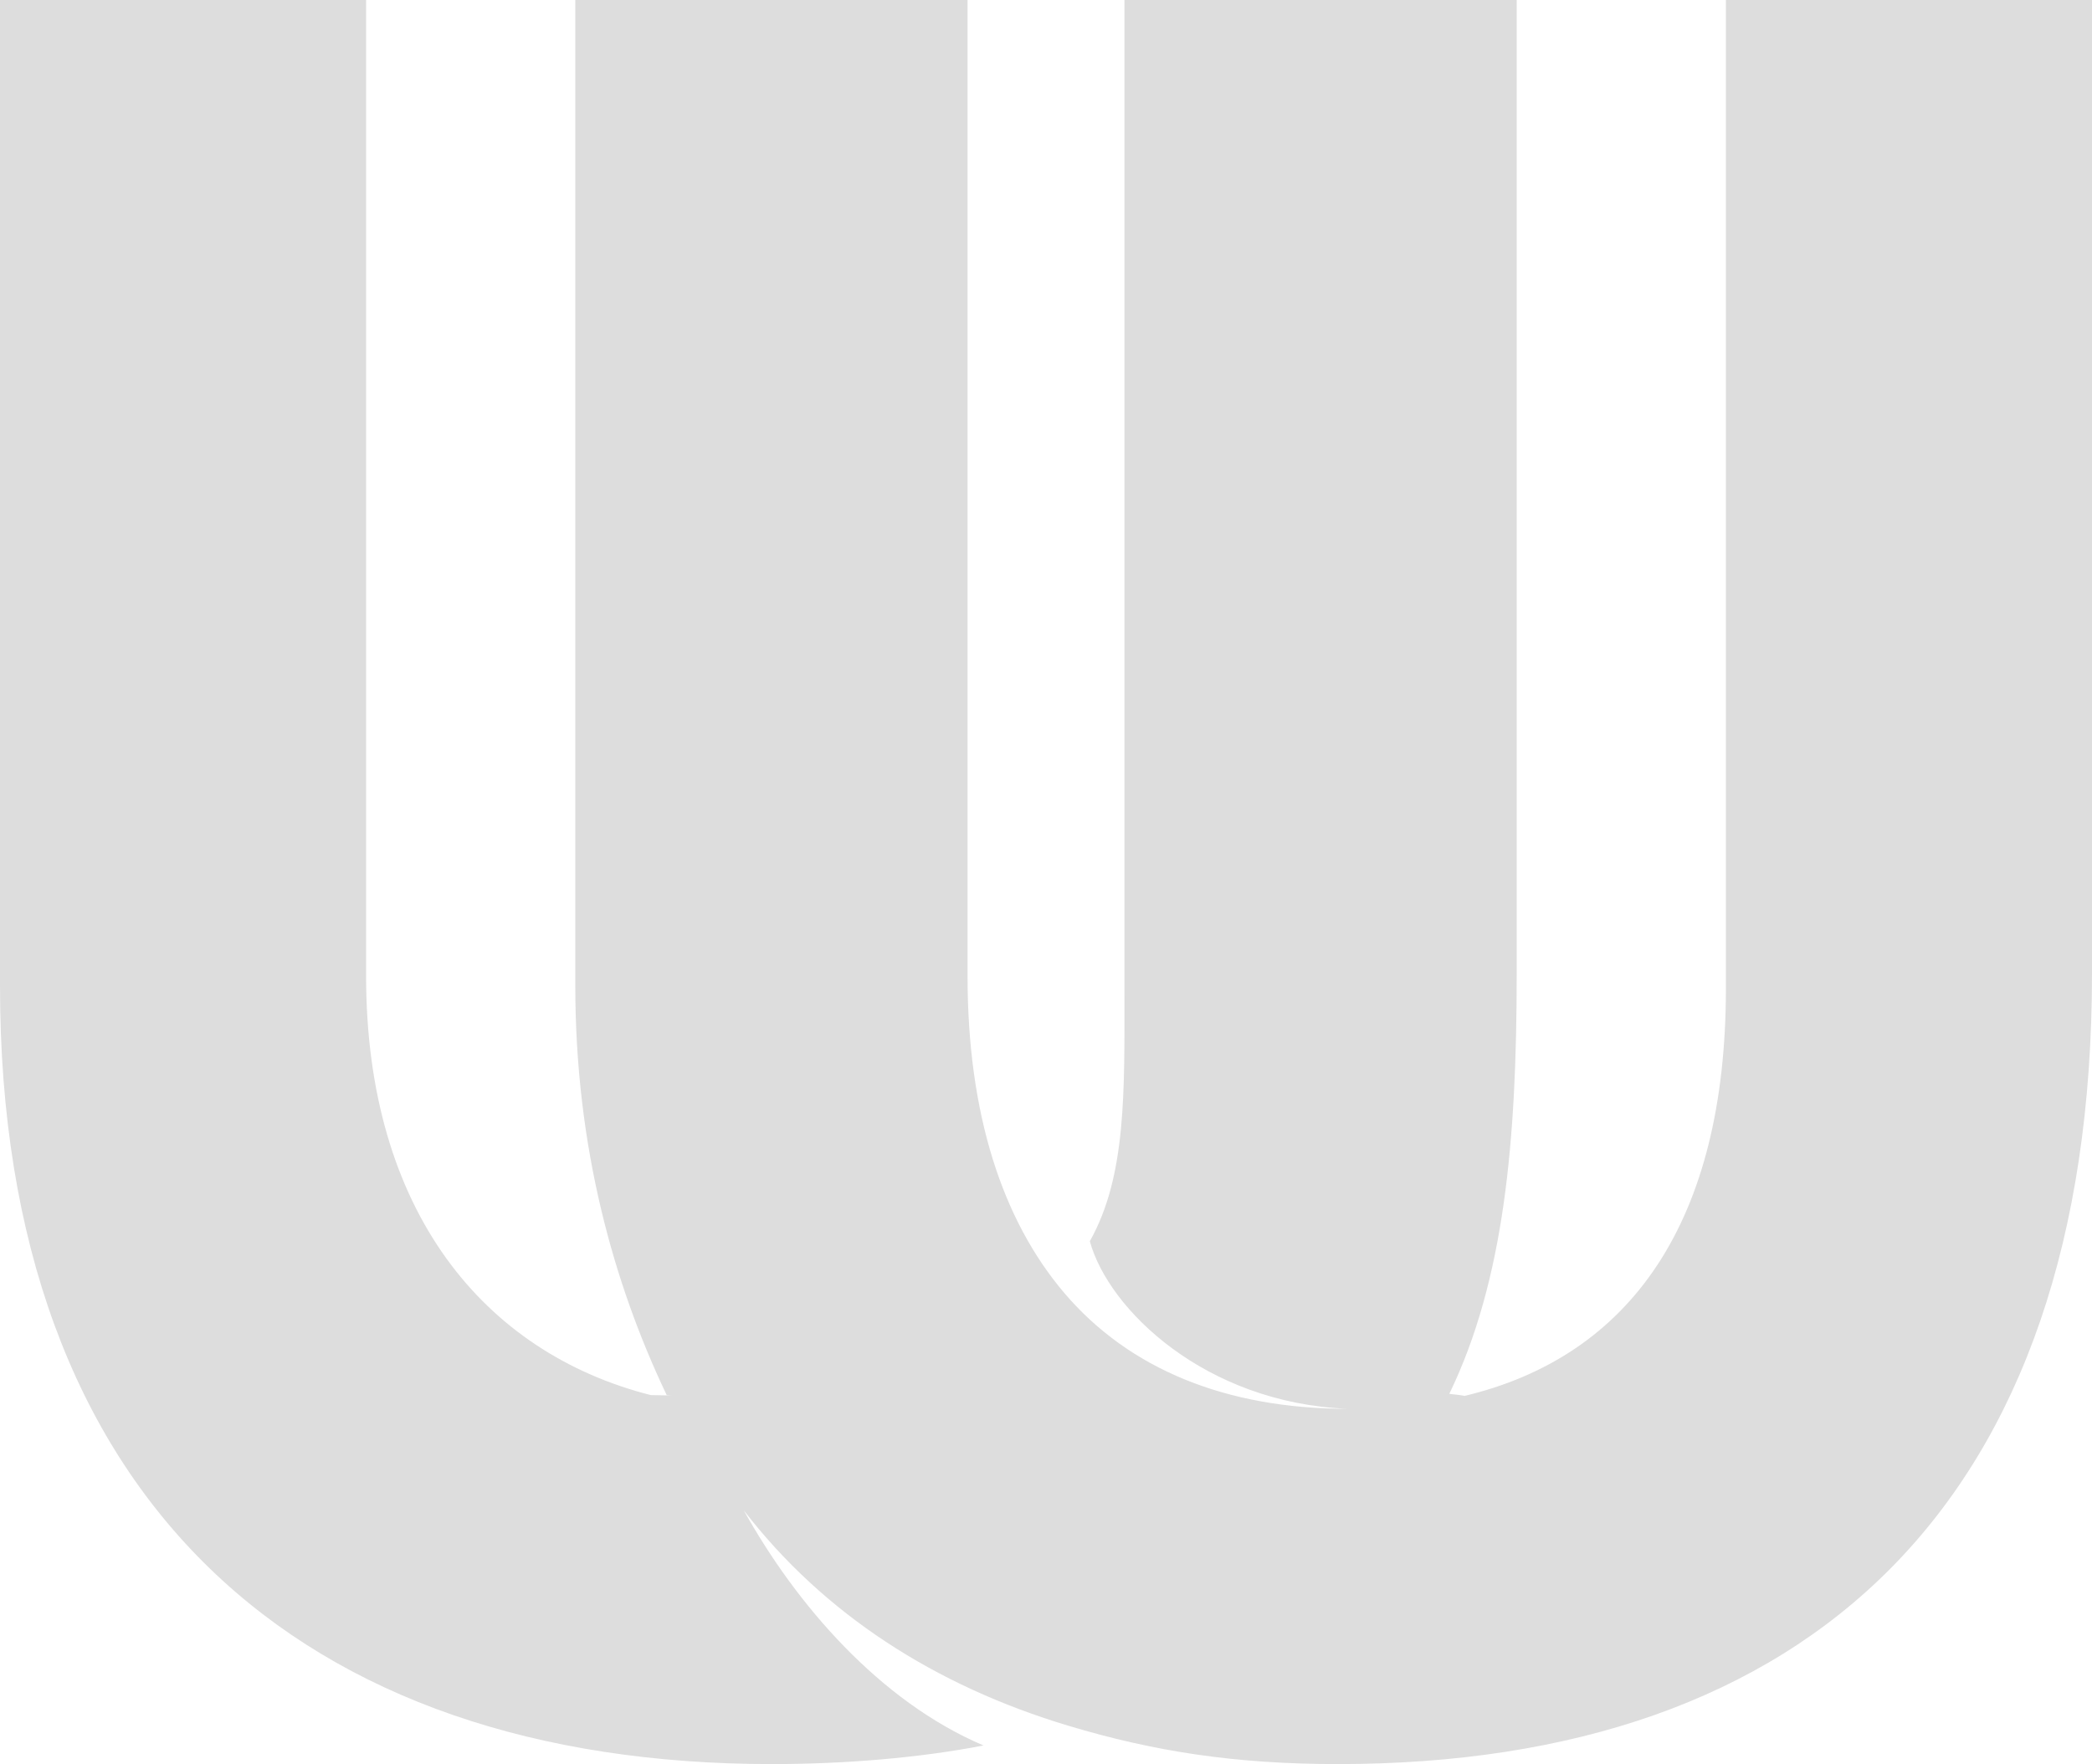 <?xml version="1.0" encoding="utf-8"?>
<!-- Generator: Adobe Illustrator 16.0.4, SVG Export Plug-In . SVG Version: 6.00 Build 0)  -->
<!DOCTYPE svg PUBLIC "-//W3C//DTD SVG 1.1//EN" "http://www.w3.org/Graphics/SVG/1.1/DTD/svg11.dtd">
<svg version="1.1" id="Layer_1" xmlns="http://www.w3.org/2000/svg" xmlns:xlink="http://www.w3.org/1999/xlink" x="0px" y="0px"
	 width="80px" height="67.459px" viewBox="0 0 80 67.459" enable-background="new 0 0 80 67.459" xml:space="preserve">
<path fill="#ddd" d="M66,0v37.8c0,8.85-3.596,14.084-10.061,15.596c-0.006,0,0.092,0.002,0.086,0.004
	c0.021-0.049-0.606-0.088-0.602-0.1C57.529,48.953,58,43.606,58,37.226V0H43v37.8c0,3.942,0.082,7.164-1.324,9.665
	c0.721,2.63,4.43,6.185,9.846,6.408c-4.619-0.002-8.34-1.508-10.83-4.438C38.338,46.661,37,42.618,37,37.321V0H22v37.703
	c0,6.166,1.465,11.386,3.495,15.646c0.003,0.004,0.198,0.01,0.2,0.014c-0.002-0.004-0.805-0.01-0.808-0.014
	C18.527,51.735,14,46.328,14,37.321V0H0v37.703c0,19.71,11.533,29.756,29.52,29.756c2.771,0,5.649-0.237,8.089-0.712
	c-3.982-1.693-7.175-5.412-9.165-8.989c3.048,3.95,7.293,6.702,12.431,8.241c3.241,0.97,6.329,1.46,10.29,1.46
	C69.148,67.459,80,57.507,80,37.226V0H66z"/>
</svg>
